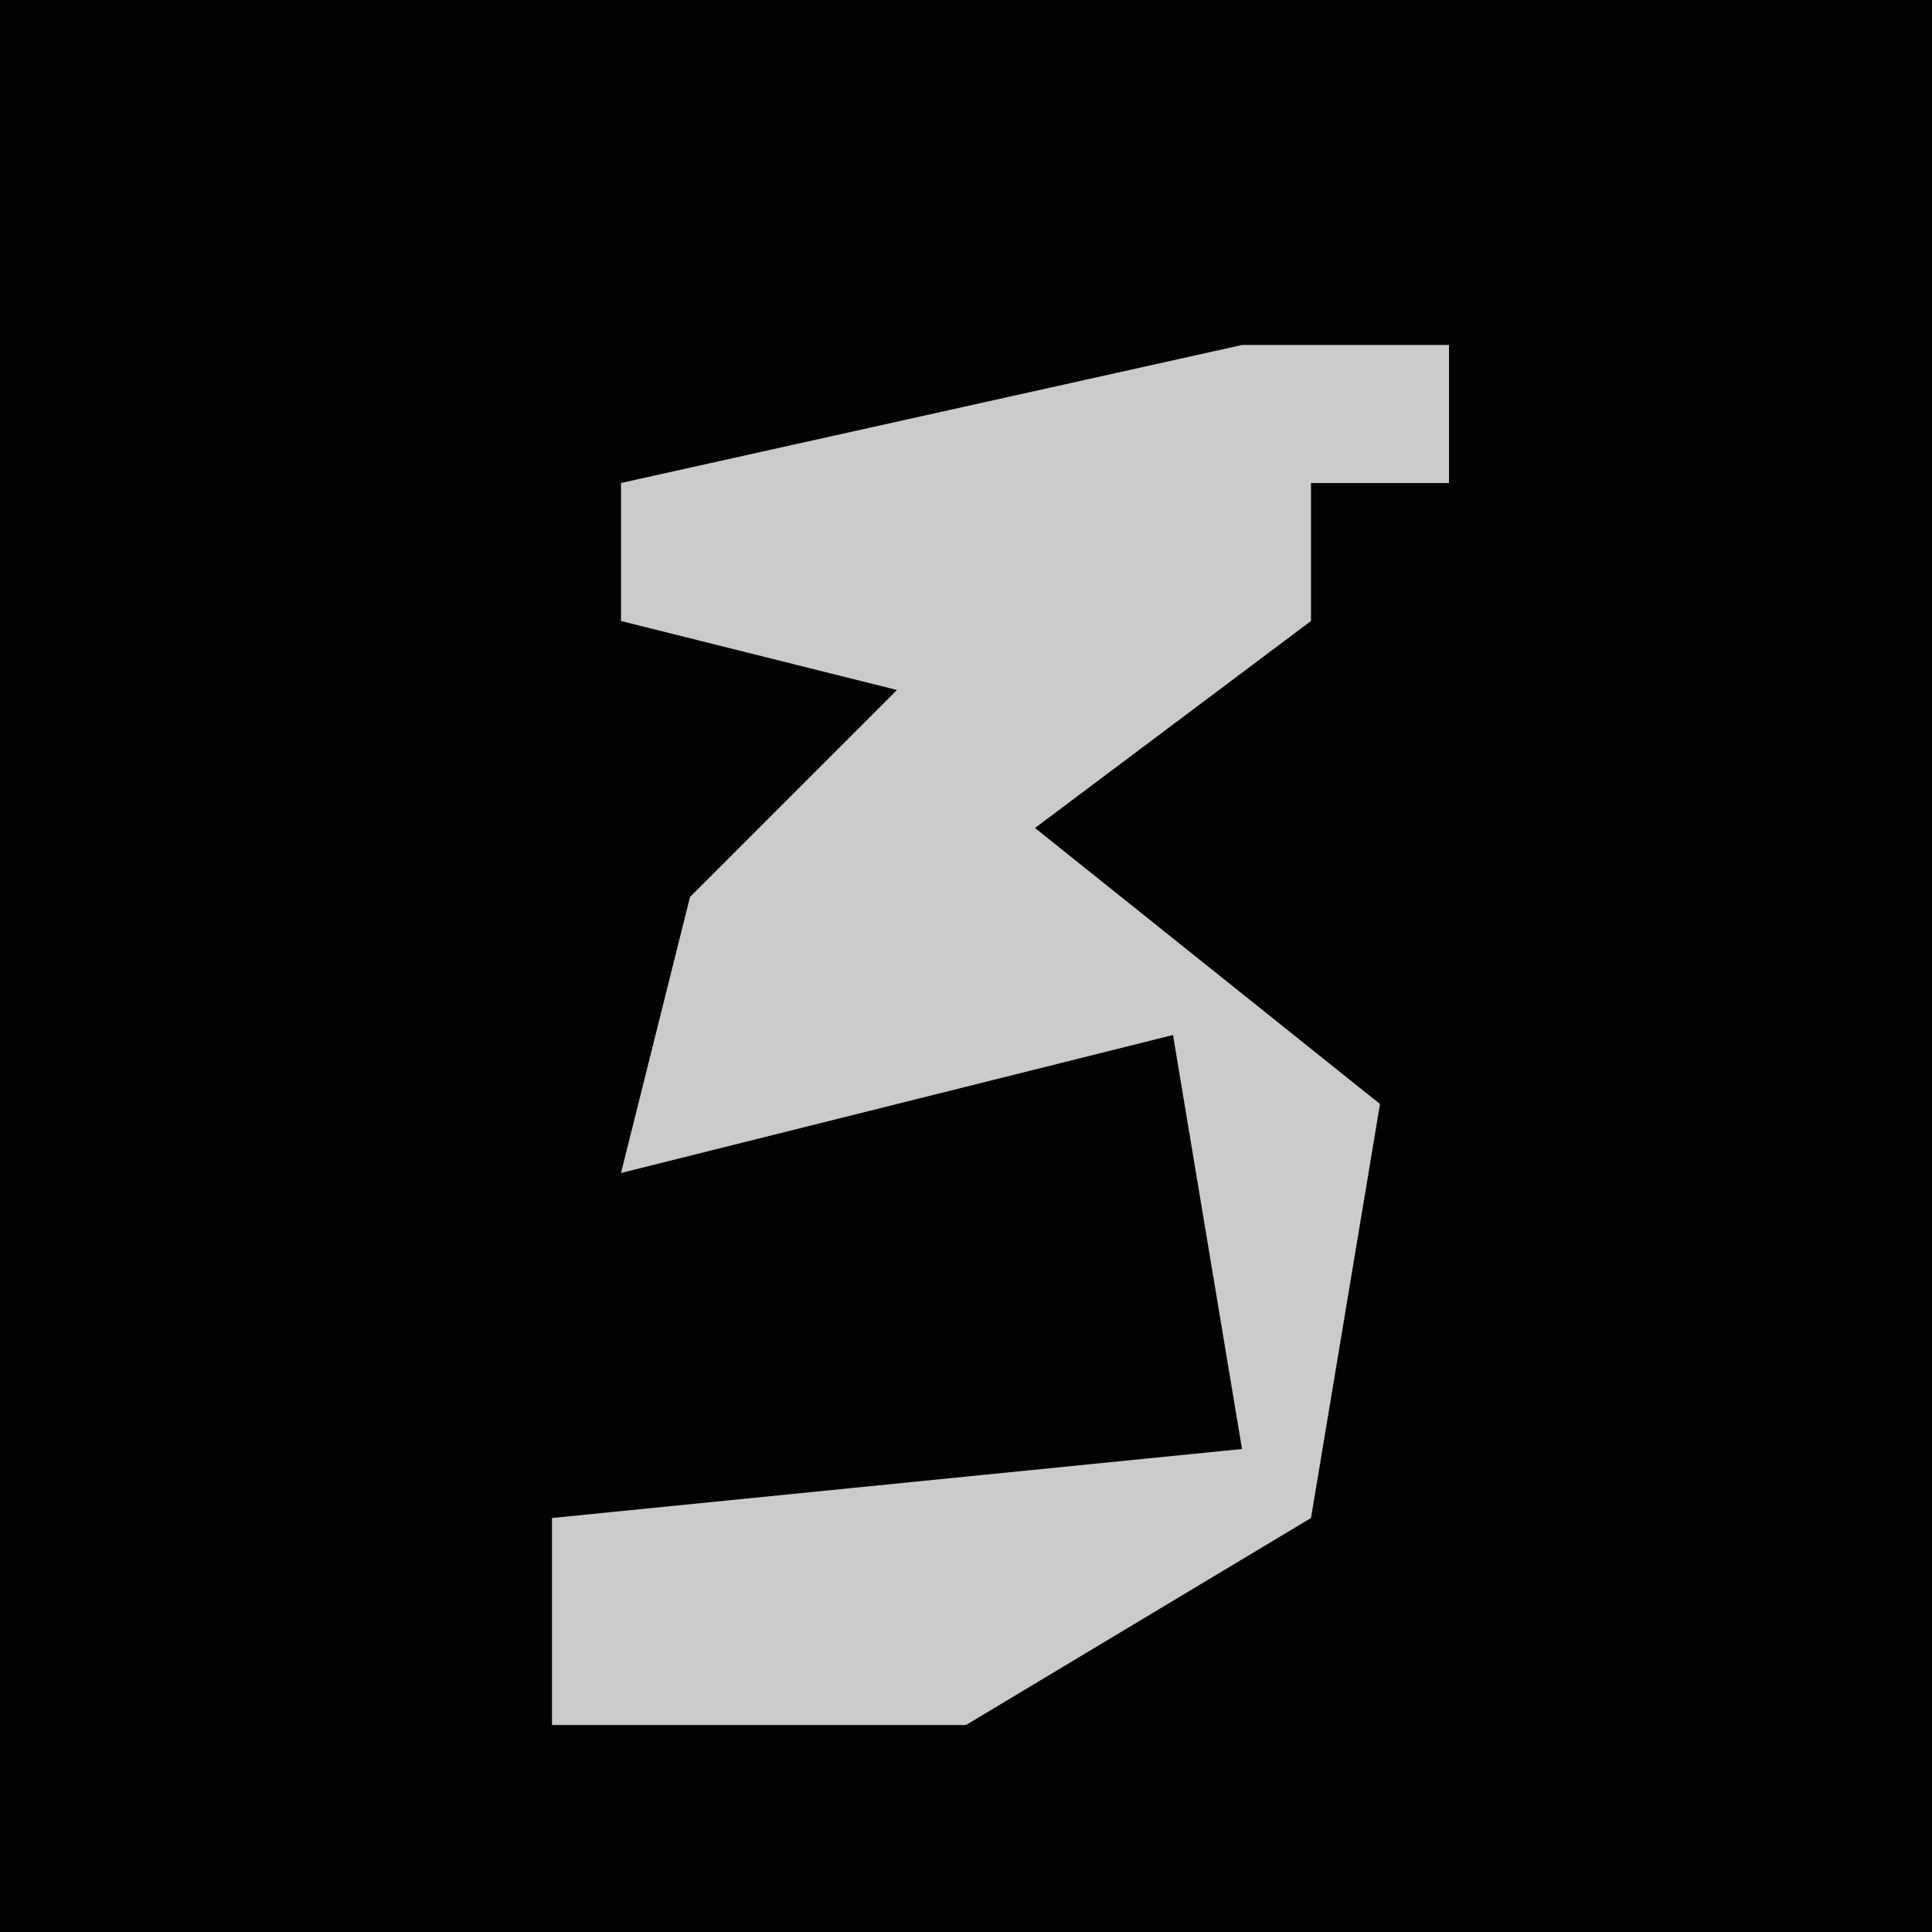 <?xml version="1.0" encoding="UTF-8"?>
<svg version="1.1" xmlns="http://www.w3.org/2000/svg" width="28" height="28">
<path d="M0,0 L28,0 L28,28 L0,28 Z " fill="#020202" transform="translate(0,0)"/>
<path d="M0,0 L3,0 L3,2 L1,2 L1,4 L-3,7 L2,11 L1,17 L-4,20 L-10,20 L-10,17 L0,16 L-1,10 L-9,12 L-8,8 L-5,5 L-9,4 L-9,2 Z " fill="#CBCBCB" transform="translate(18,5)"/>
</svg>
